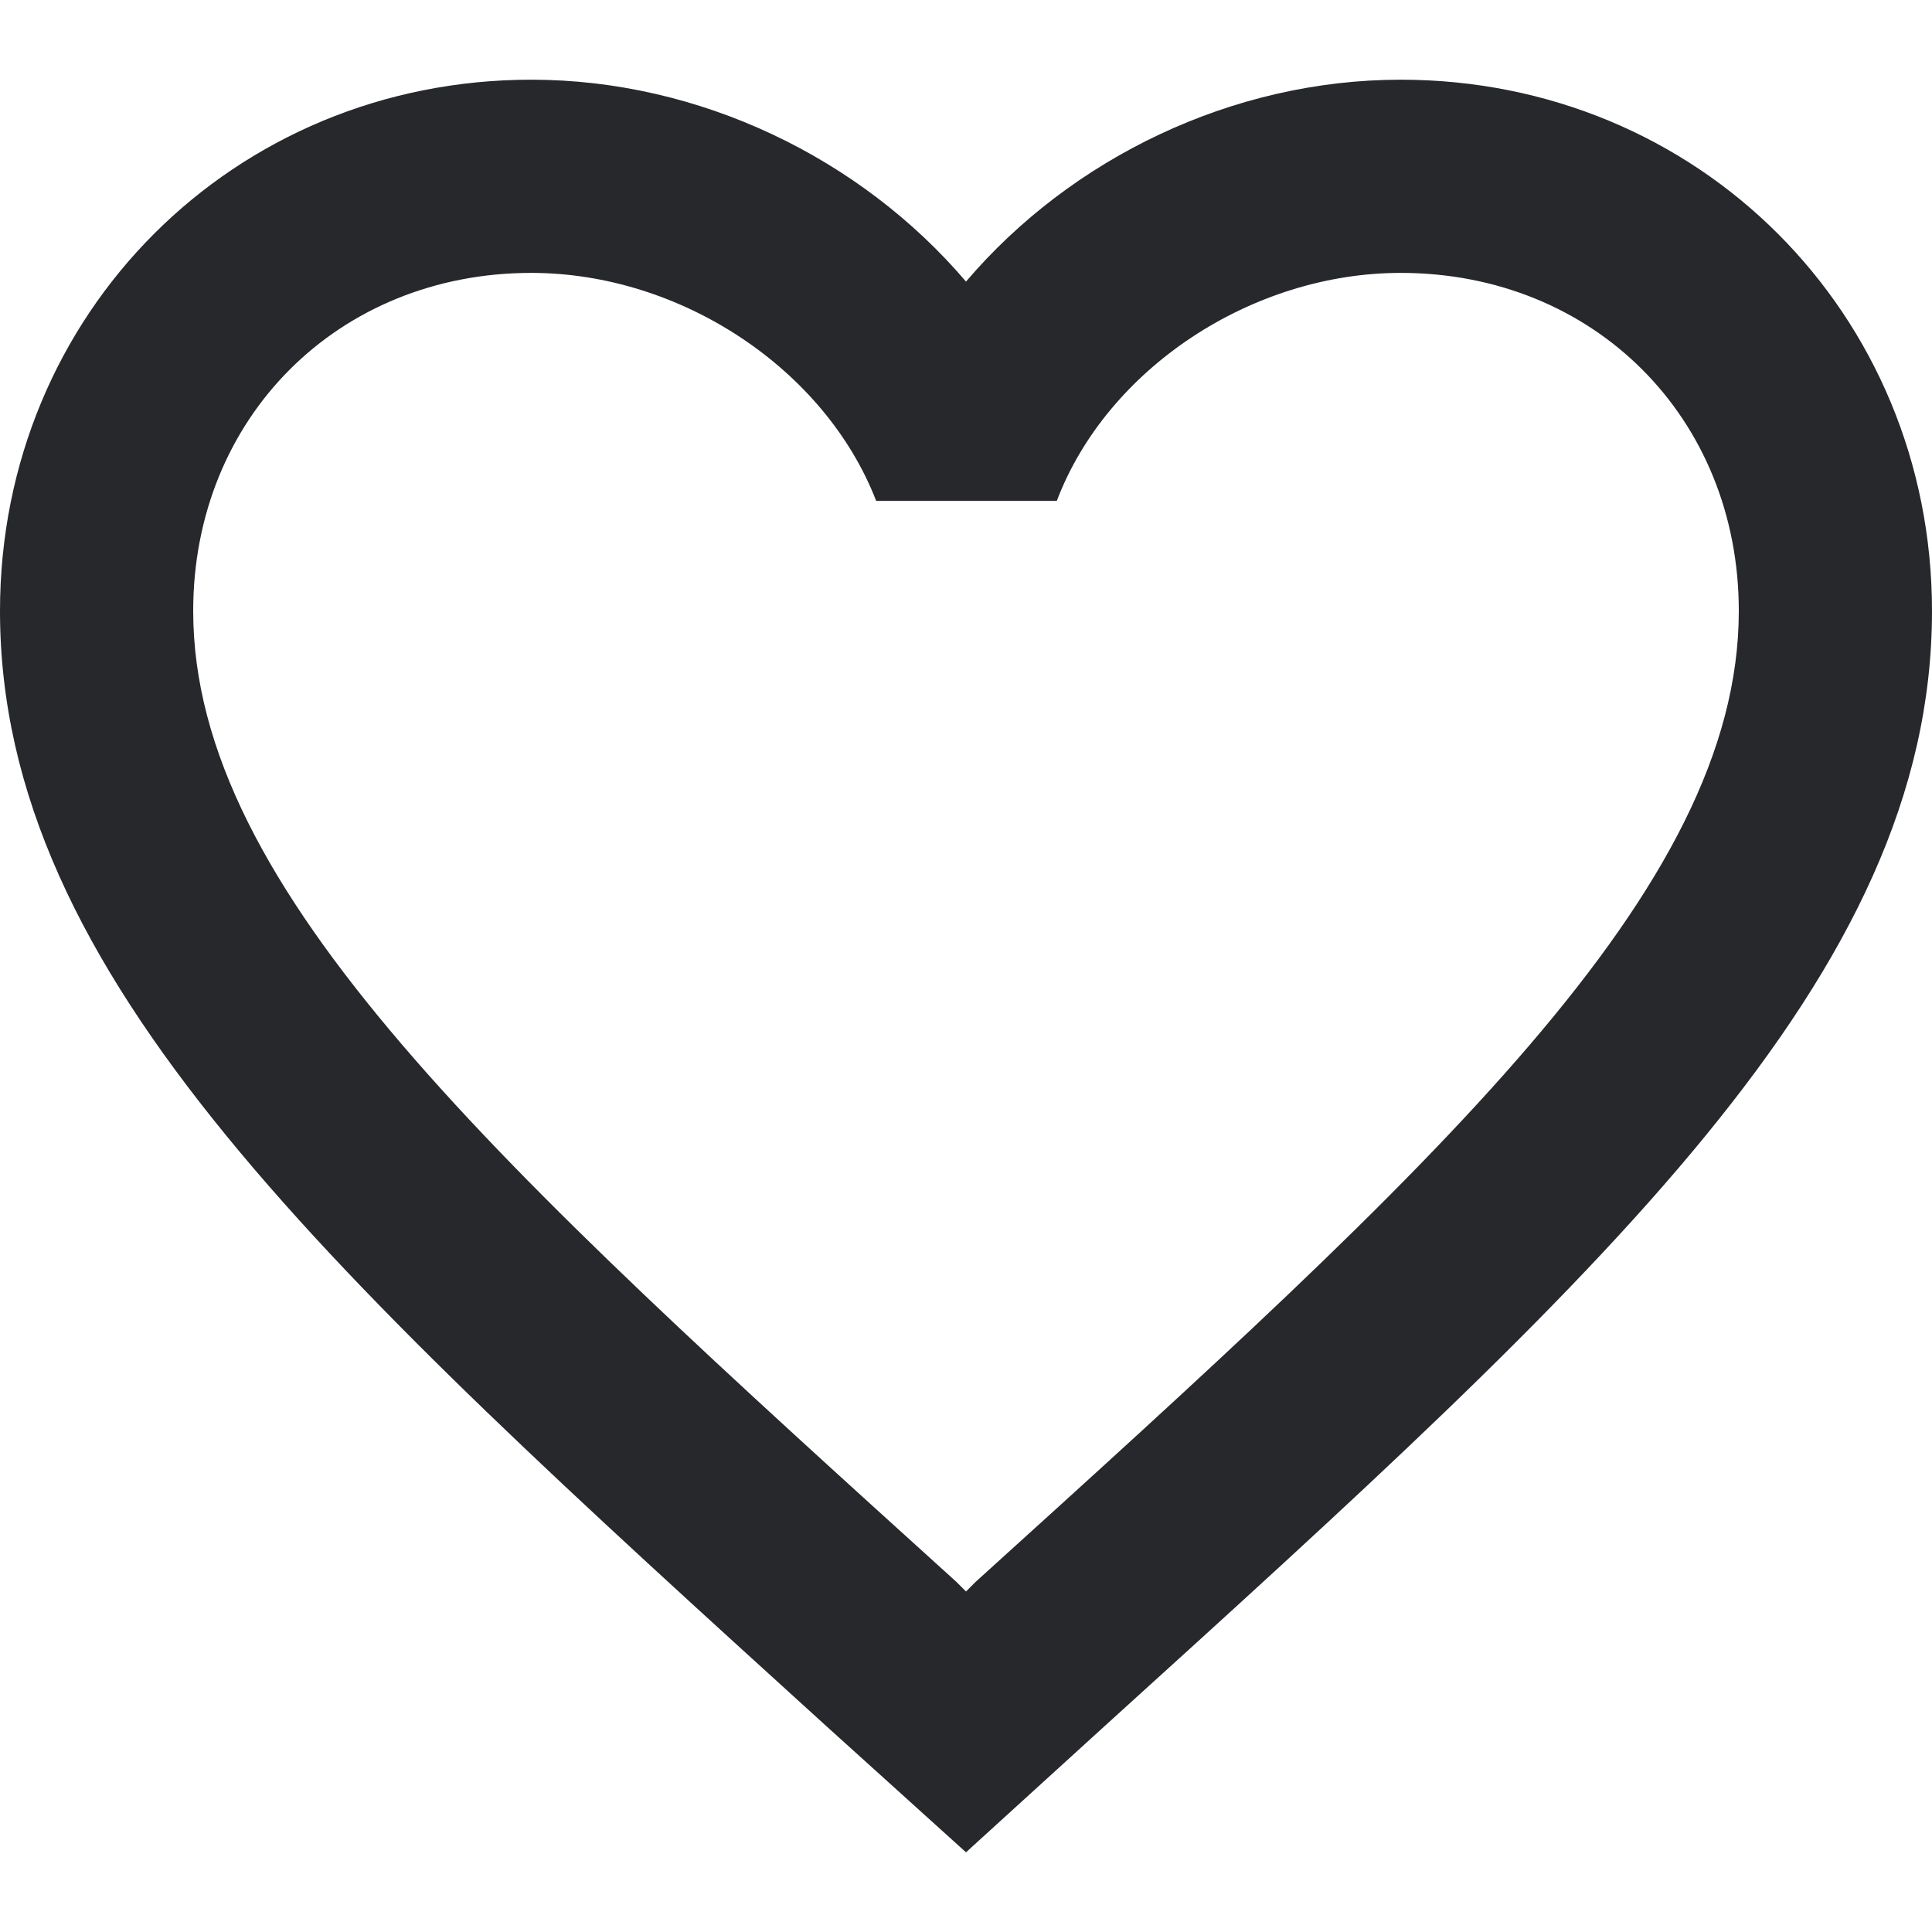     <svg width="20" height="20" viewBox="0 0 20 20" fill="none" xmlns="http://www.w3.org/2000/svg">
      <path d="M14.5 0.825C12.76 0.825 11.09 1.635 10 2.915C8.91 1.635 7.24 0.825 5.5 0.825C2.42 0.825 0 3.245 0 6.325C0 10.105 3.4 13.185 8.55 17.865L10 19.175L11.45 17.855C16.6 13.185 20 10.105 20 6.325C20 3.245 17.58 0.825 14.5 0.825ZM10.1 16.375L10 16.475L9.9 16.375C5.14 12.065 2 9.215 2 6.325C2 4.325 3.5 2.825 5.5 2.825C7.04 2.825 8.54 3.815 9.07 5.185H10.94C11.46 3.815 12.96 2.825 14.5 2.825C16.5 2.825 18 4.325 18 6.325C18 9.215 14.86 12.065 10.1 16.375Z" fill="#26282B" />
    </svg>